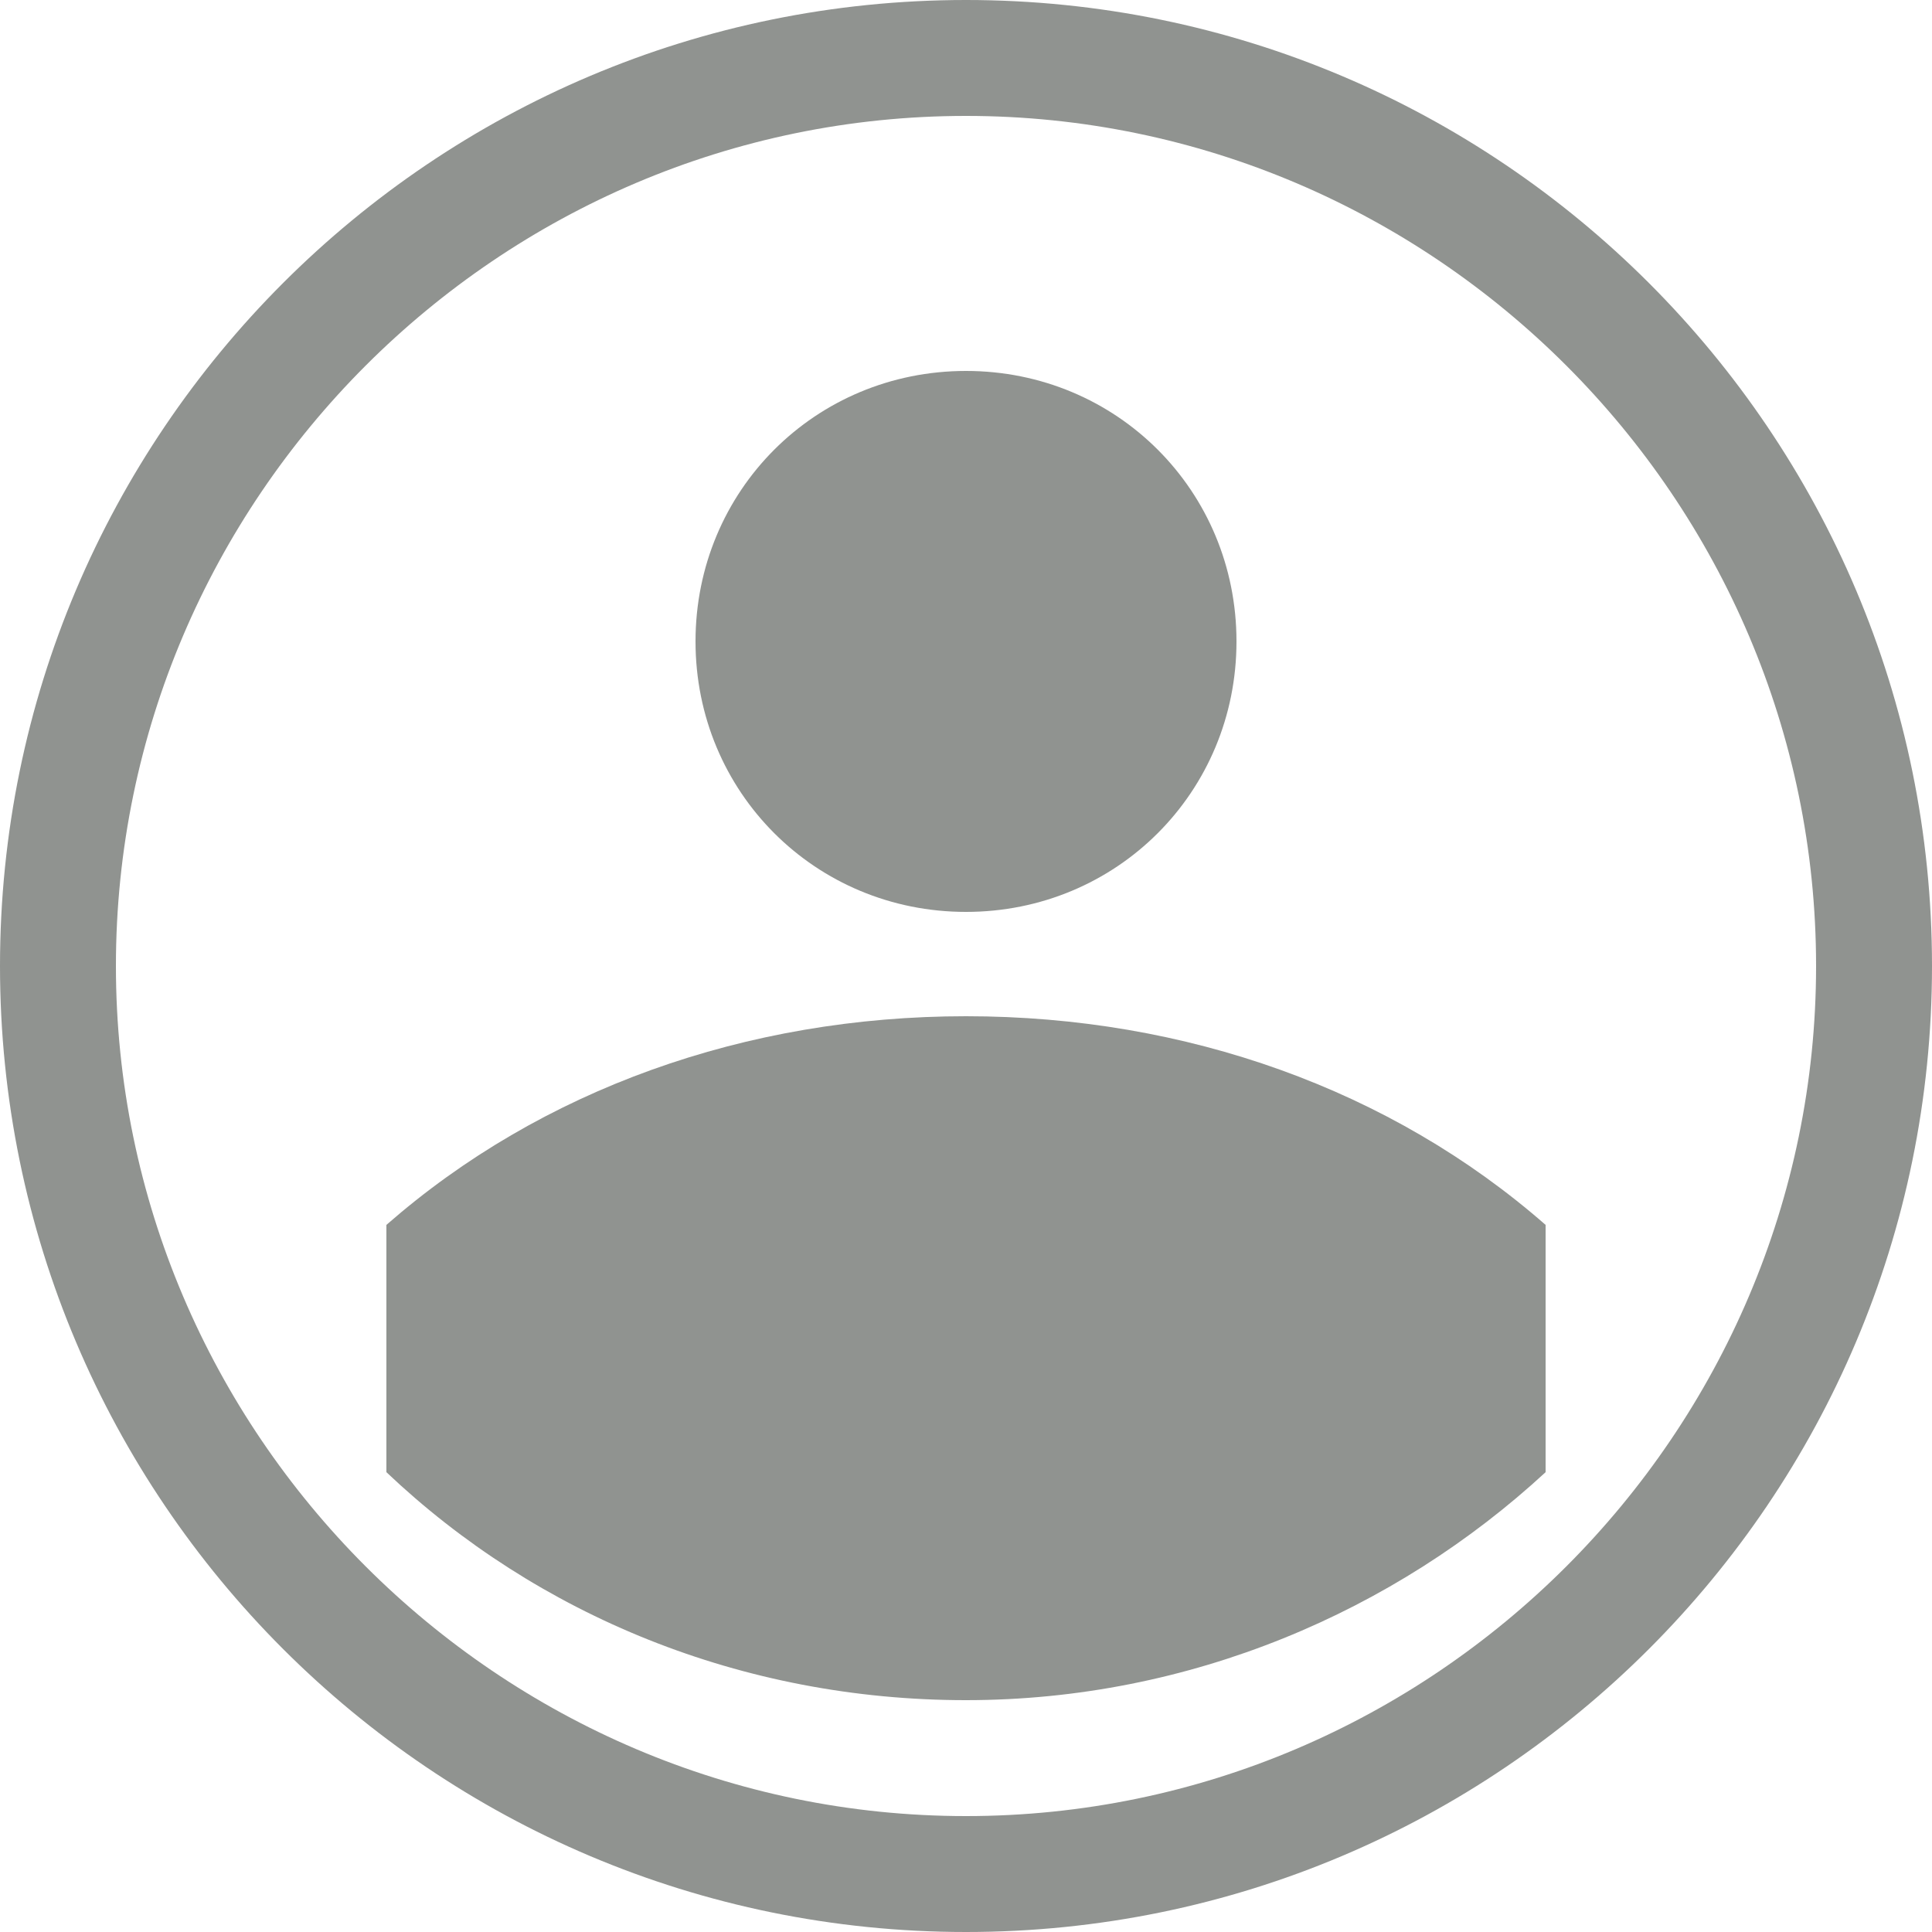 <?xml version="1.0" encoding="utf-8"?>
<!-- Generator: Adobe Illustrator 20.1.0, SVG Export Plug-In . SVG Version: 6.00 Build 0)  -->
<svg version="1.1" id="Layer_1" xmlns="http://www.w3.org/2000/svg" xmlns:xlink="http://www.w3.org/1999/xlink" x="0px" y="0px"
	 viewBox="0 0 50 50" style="enable-background:new 0 0 50 50;" xml:space="preserve">
<style type="text/css">
	.st0{fill:#909390;}
</style>
<g>
	<path class="st0" d="M25,23.6c-3.9,0-7-3.1-7-7s3.1-7,7-7s7,3.1,7,7S28.9,23.6,25,23.6z"/>
</g>
<g>
	<path class="st0" d="M25,3c12.1,0,22,9.9,22,22s-9.9,22-22,22S3,37.1,3,25S12.9,3,25,3 M25,0C11.2,0,0,11.2,0,25s11.2,25,25,25
		s25-11.2,25-25S38.8,0,25,0L25,0z"/>
</g>
<path class="st0" d="M40,38.1v-6.4c-4-3.5-9.3-5.4-15-5.4c-5.7,0-11,1.9-15,5.4v6.4c3.9,3.7,9.2,5.9,15,5.9S36.1,41.7,40,38.1z"/>
</svg>
